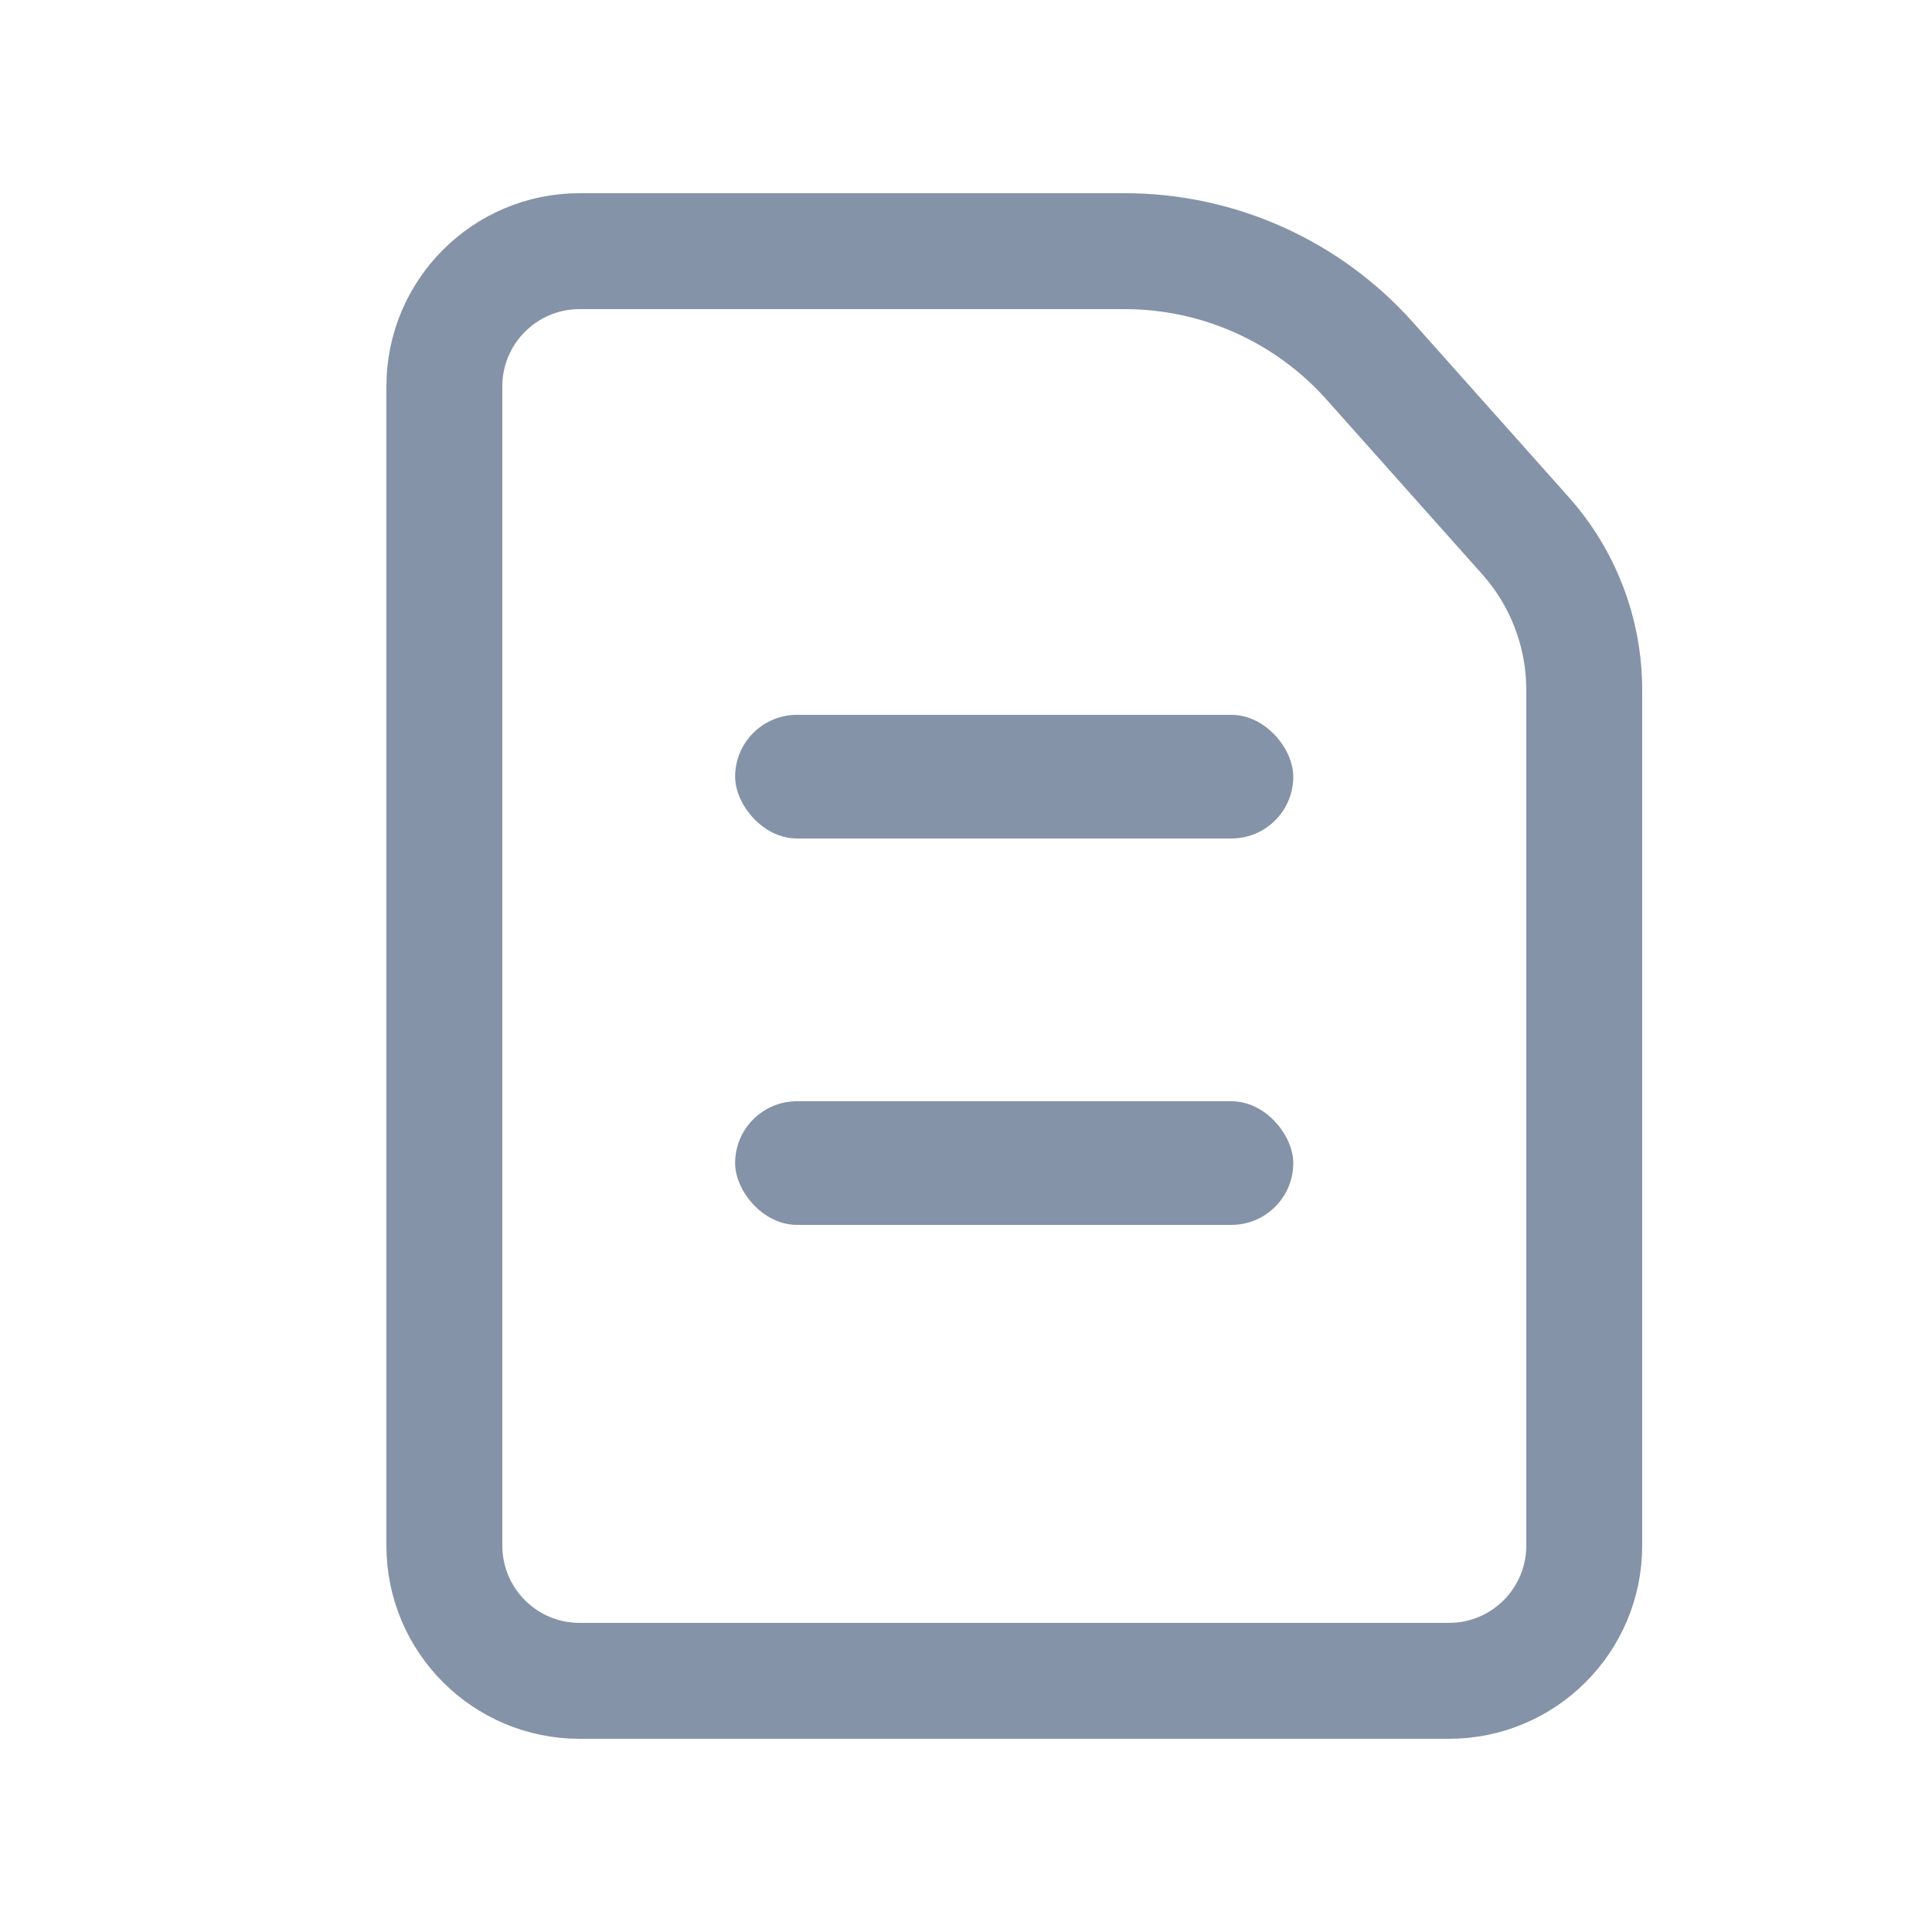<svg width="20" height="20" viewBox="0 0 20 20" fill="none" xmlns="http://www.w3.org/2000/svg">
<g opacity="0.5">
<mask id="mask0_1386_16634" style="mask-type:alpha" maskUnits="userSpaceOnUse" x="0" y="0" width="20" height="20">
<rect width="20" height="20" fill="white"/>
</mask>
<g mask="url(#mask0_1386_16634)">
<path d="M4.6 4C4.6 3.227 5.227 2.6 6 2.6H11.643C12.613 2.6 13.536 3.014 14.181 3.738L15.792 5.546C16.184 5.986 16.4 6.554 16.4 7.143V16C16.4 16.773 15.773 17.4 15 17.4H6C5.227 17.4 4.6 16.773 4.6 16V4Z" stroke="#0A2851" stroke-width="1.2" stroke-linejoin="round"/>
<rect x="7.61" y="7.4" width="5.778" height="1.28" rx="0.64" fill="#0A2851"/>
<rect x="7.61" y="11.4" width="5.778" height="1.28" rx="0.64" fill="#0A2851"/>
</g>
</g>
</svg>
